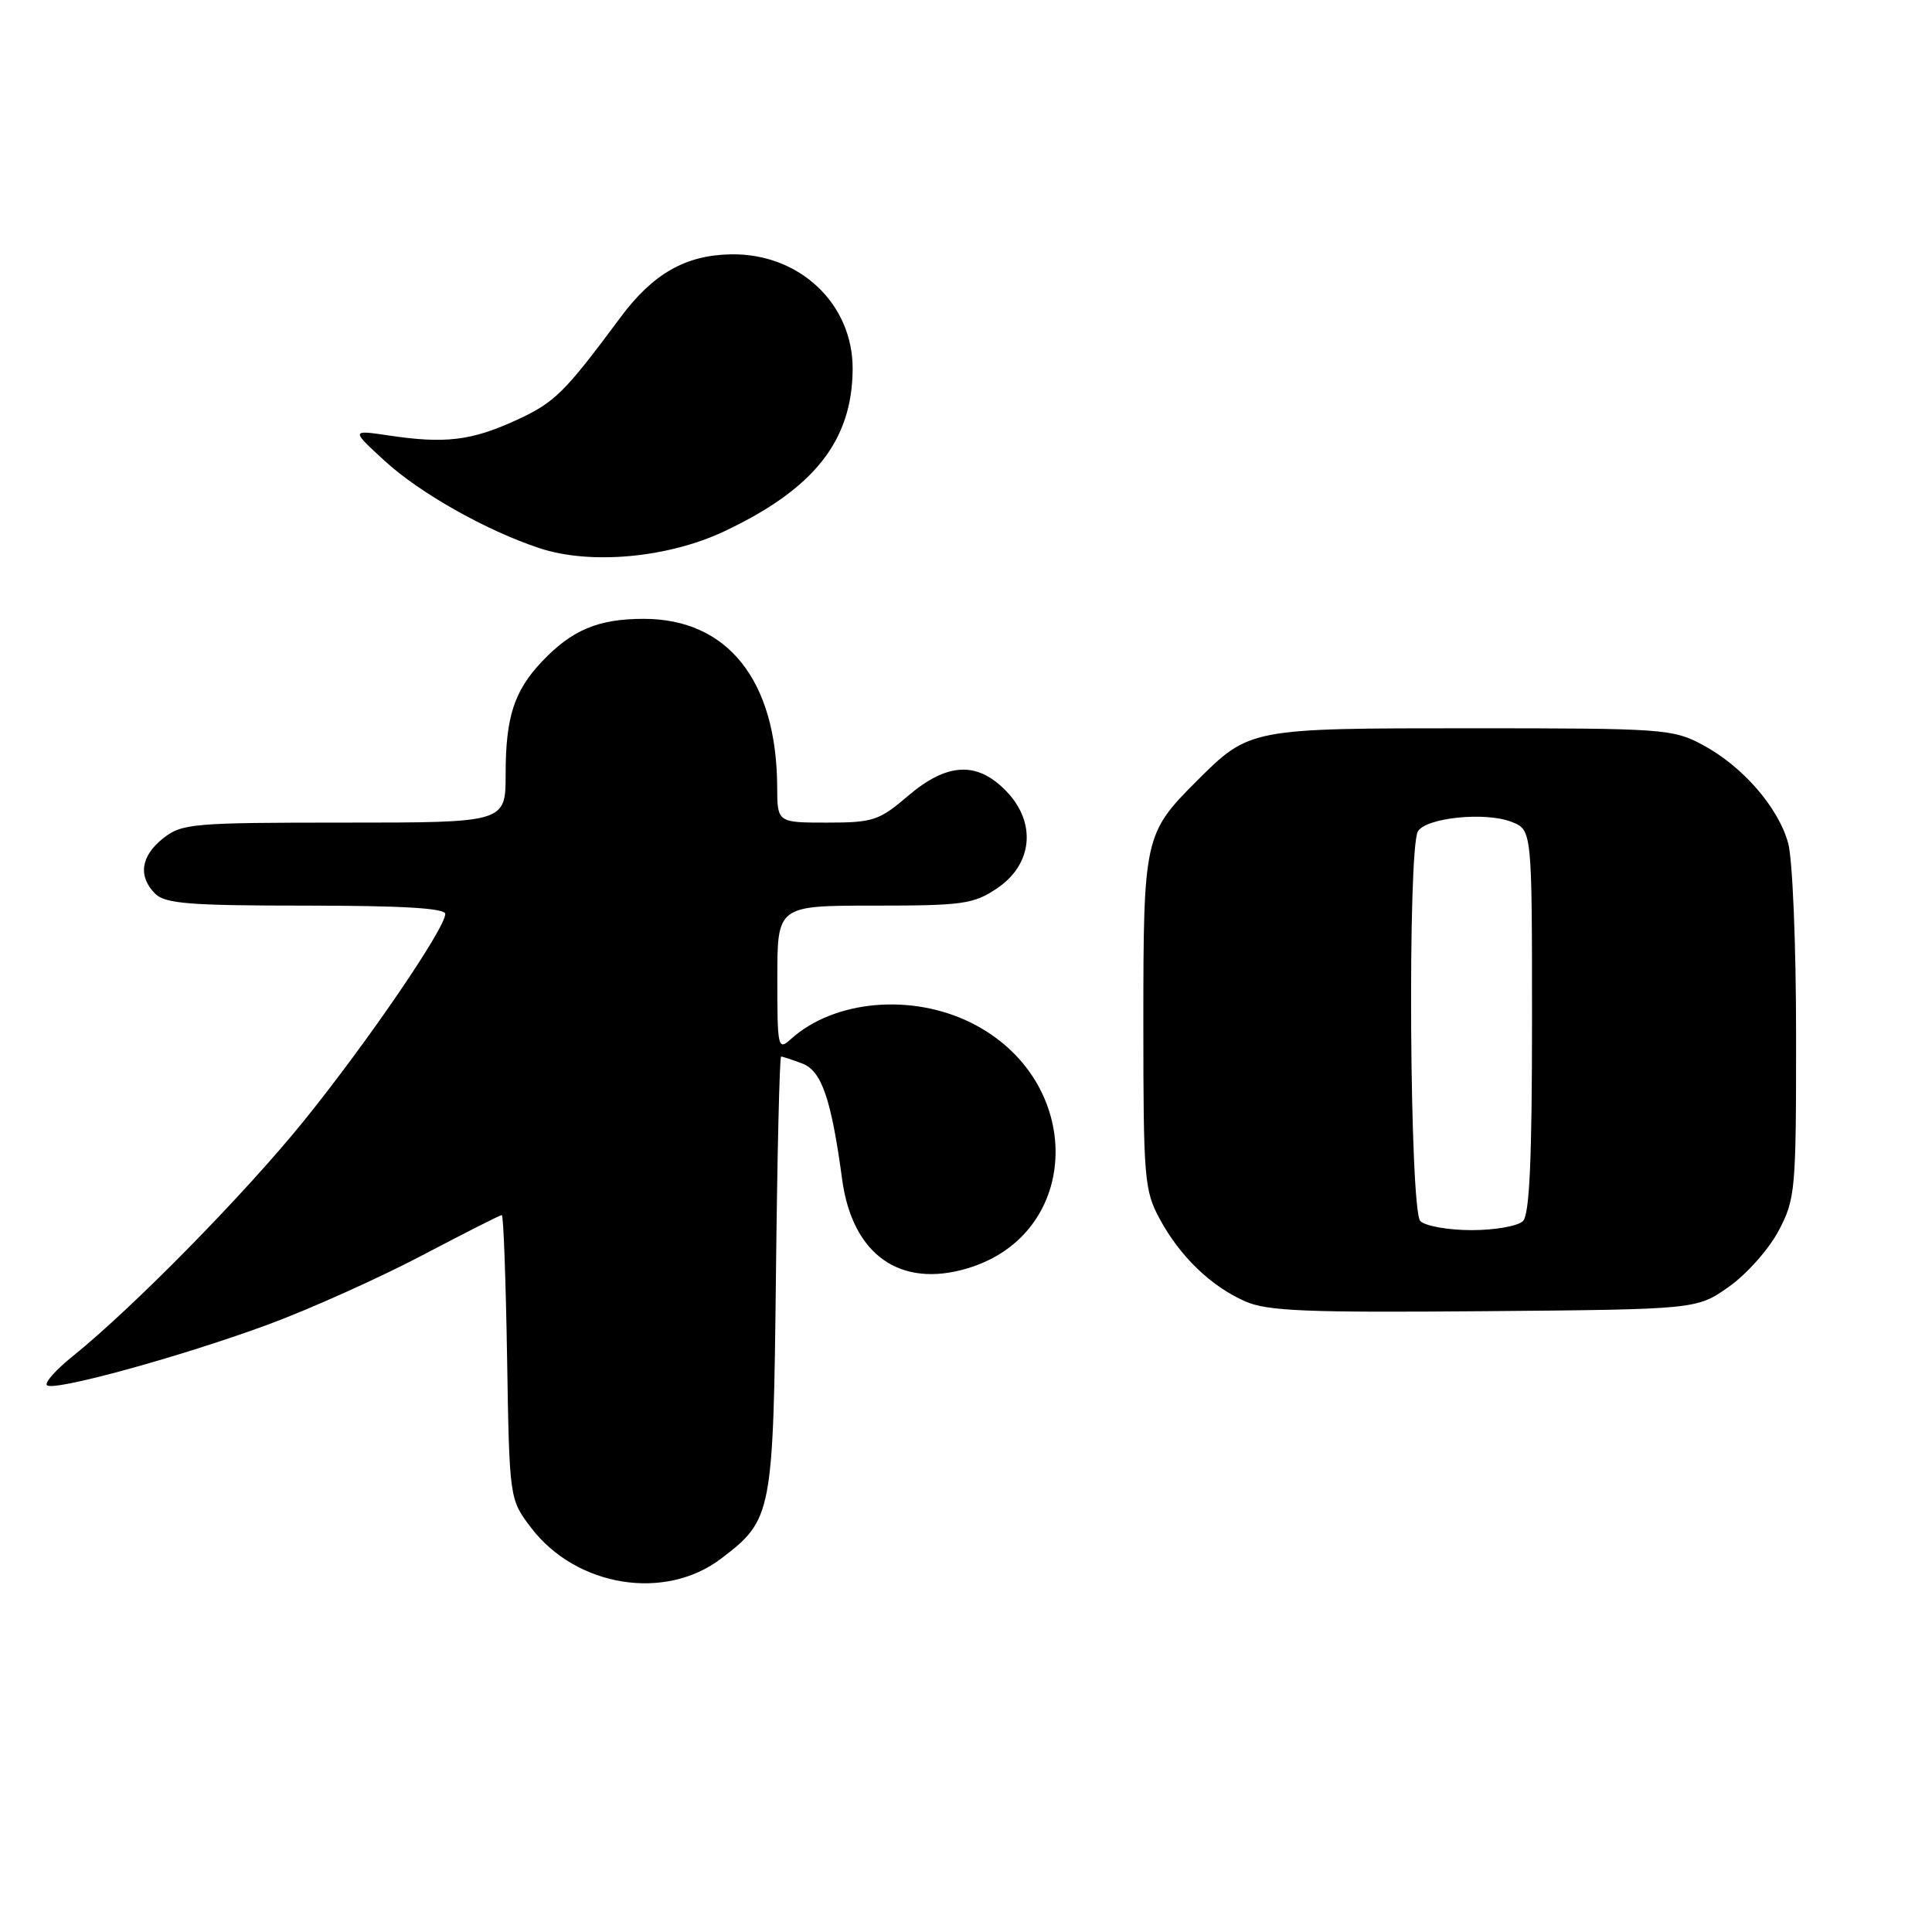 <?xml version="1.0" encoding="UTF-8" standalone="no"?>
<!DOCTYPE svg PUBLIC "-//W3C//DTD SVG 1.1//EN" "http://www.w3.org/Graphics/SVG/1.1/DTD/svg11.dtd" >
<svg xmlns="http://www.w3.org/2000/svg" xmlns:xlink="http://www.w3.org/1999/xlink" version="1.1" viewBox="0 0 256 256">
 <g >
 <path fill="currentColor"
d=" M 95.57 206.51 C 102.34 201.35 102.46 200.69 102.82 168.75 C 102.99 152.94 103.30 140.00 103.50 140.00 C 103.70 140.00 104.97 140.42 106.32 140.93 C 108.87 141.90 110.14 145.59 111.59 156.28 C 112.94 166.26 119.26 170.74 128.20 168.06 C 143.52 163.47 143.83 143.08 128.69 135.53 C 120.78 131.59 110.50 132.52 104.79 137.69 C 103.08 139.23 103.00 138.86 103.00 129.65 C 103.00 120.00 103.00 120.00 115.85 120.00 C 127.57 120.00 129.00 119.80 132.10 117.72 C 136.83 114.55 137.37 109.04 133.38 104.88 C 129.51 100.83 125.50 101.02 120.27 105.50 C 116.49 108.73 115.68 109.00 109.59 109.00 C 103.00 109.00 103.00 109.00 102.98 104.25 C 102.91 90.17 96.42 82.00 85.30 82.00 C 79.27 82.00 75.79 83.46 71.81 87.66 C 68.12 91.56 67.00 95.03 67.00 102.57 C 67.00 109.00 67.00 109.00 45.63 109.00 C 25.53 109.00 24.11 109.12 21.63 111.07 C 18.65 113.42 18.26 116.12 20.57 118.43 C 21.89 119.74 25.15 120.00 40.57 120.00 C 53.27 120.00 59.00 120.34 59.00 121.10 C 59.00 123.00 48.69 138.10 40.28 148.50 C 32.46 158.18 17.65 173.26 9.56 179.77 C 7.39 181.52 5.88 183.22 6.22 183.55 C 7.08 184.41 24.14 179.72 35.68 175.45 C 41.08 173.45 50.14 169.38 55.81 166.41 C 61.47 163.43 66.28 161.00 66.49 161.00 C 66.71 161.00 67.02 169.47 67.19 179.83 C 67.50 198.66 67.50 198.66 70.38 202.44 C 76.37 210.29 88.13 212.19 95.57 206.51 Z  M 229.09 170.50 C 231.43 168.85 234.39 165.52 235.67 163.09 C 237.90 158.87 238.00 157.77 237.99 137.09 C 237.99 125.11 237.52 113.82 236.94 111.72 C 235.62 106.95 230.89 101.52 225.59 98.69 C 221.68 96.59 220.36 96.50 195.00 96.50 C 165.56 96.50 165.57 96.50 158.53 103.53 C 151.64 110.42 151.50 111.07 151.50 135.50 C 151.50 156.14 151.63 157.75 153.66 161.50 C 156.34 166.47 160.43 170.42 165.00 172.44 C 167.93 173.73 173.06 173.94 196.67 173.74 C 224.83 173.50 224.83 173.50 229.09 170.50 Z  M 96.00 70.39 C 107.88 64.78 112.93 58.39 112.98 48.90 C 113.02 40.25 105.93 33.56 96.88 33.70 C 90.86 33.79 86.52 36.26 82.22 42.05 C 74.75 52.11 73.50 53.34 68.37 55.69 C 62.45 58.40 58.96 58.82 51.50 57.70 C 46.50 56.96 46.50 56.96 51.00 61.09 C 55.63 65.34 64.46 70.32 71.50 72.64 C 78.24 74.87 88.51 73.93 96.00 70.39 Z  M 188.20 161.80 C 186.78 160.38 186.49 112.36 187.89 110.14 C 189.03 108.34 196.79 107.55 200.25 108.89 C 203.00 109.95 203.00 109.95 203.00 135.28 C 203.00 153.64 202.67 160.93 201.80 161.80 C 201.14 162.46 198.08 163.00 195.00 163.00 C 191.92 163.00 188.86 162.46 188.20 161.80 Z "/>
</g>
</svg>